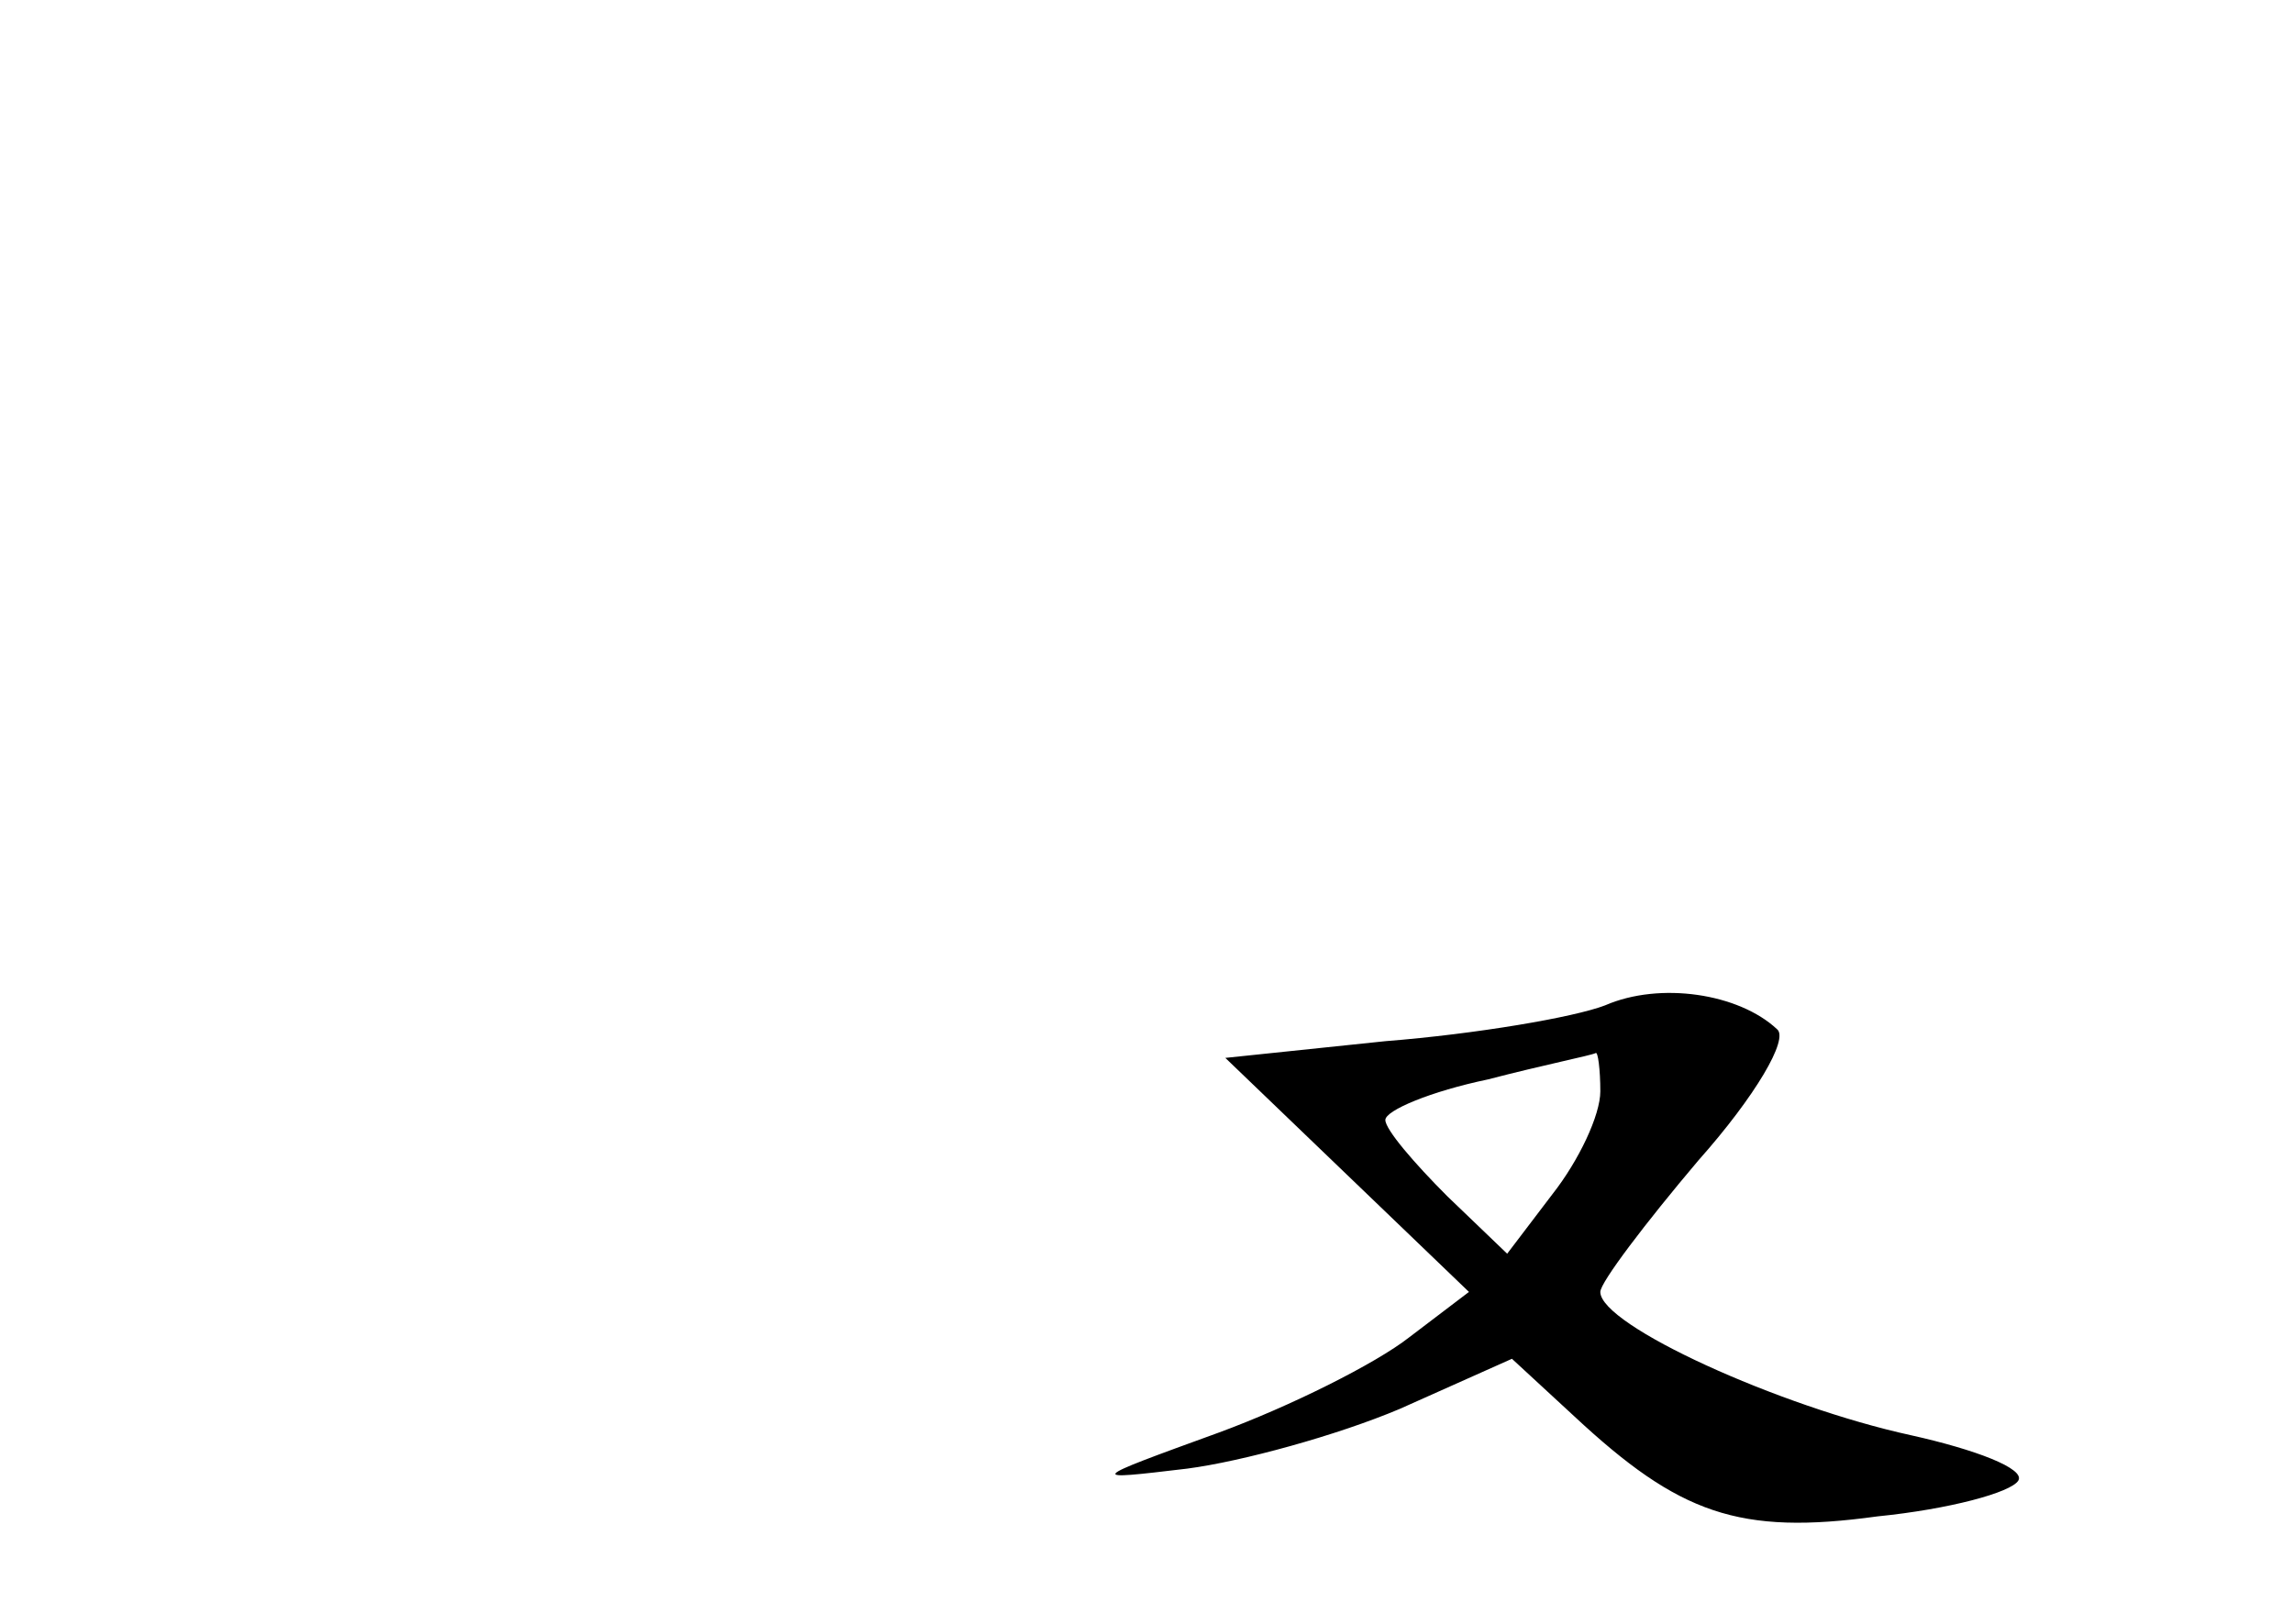<?xml version="1.0" standalone="no"?>
<!DOCTYPE svg PUBLIC "-//W3C//DTD SVG 20010904//EN"
 "http://www.w3.org/TR/2001/REC-SVG-20010904/DTD/svg10.dtd">
<svg version="1.0" xmlns="http://www.w3.org/2000/svg"
 width="96pt" height="68pt" viewBox="0 0 96 68"
 preserveAspectRatio="xMidYMid meet">
<g transform="translate(0,68) scale(0.1,-0.1)"
fill="#000000" stroke="none">
<path d="M672 259 c-13 -5 -54 -12 -92 -15 l-67 -7 51 -49 51 -49 -25 -19
c-14 -11 -50 -29 -80 -40 -55 -20 -55 -20 -13 -15 23 3 63 14 89 25 l47 21 26
-24 c44 -41 69 -50 127 -42 30 3 56 10 59 15 3 5 -18 13 -45 19 -55 12 -130
46 -130 60 0 4 19 29 41 55 24 27 38 51 33 55 -16 15 -49 20 -72 10z m-2 -36
c0 -10 -9 -29 -20 -43 l-19 -25 -25 24 c-14 14 -26 28 -26 32 0 4 19 12 43 17
23 6 43 10 45 11 1 1 2 -7 2 -16z"/>
</g>
</svg>
